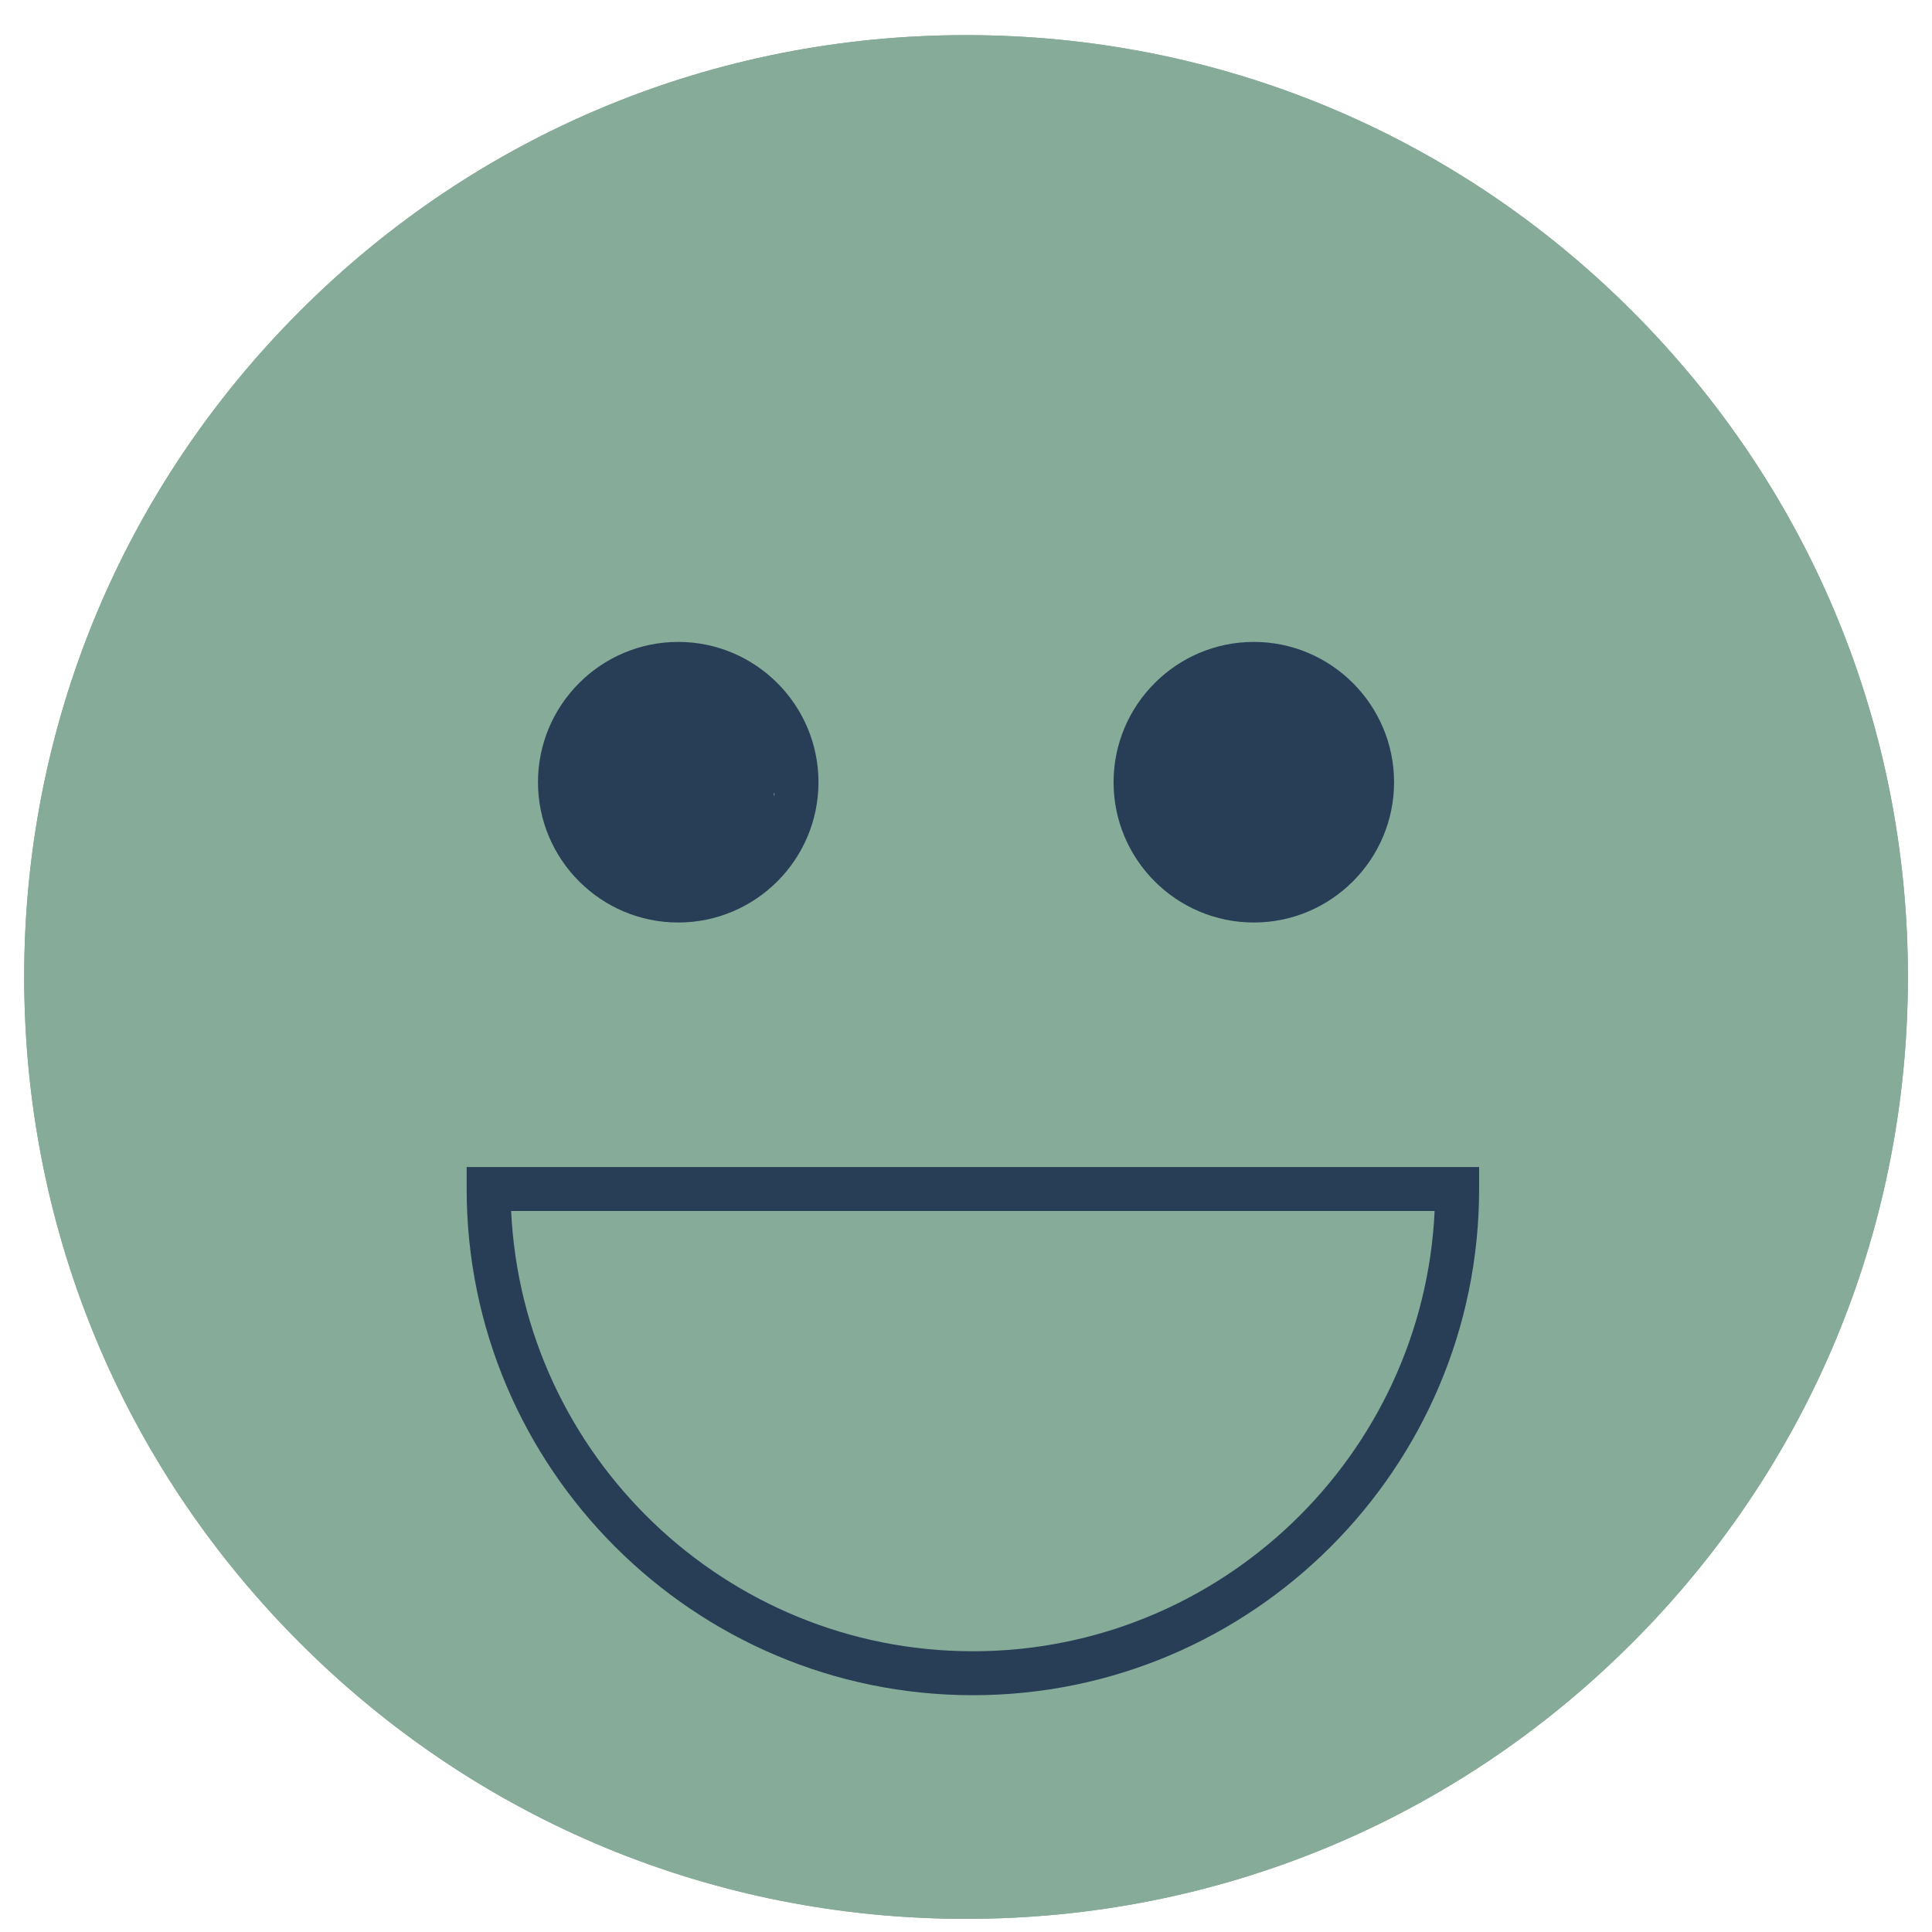 <svg width="39" height="39" viewBox="0 0 39 39" fill="none" xmlns="http://www.w3.org/2000/svg">
<path d="M38.514 19.722C38.514 19.891 38.512 20.058 38.507 20.225C38.38 25.116 36.417 29.695 32.945 33.166C29.355 36.758 24.579 38.735 19.501 38.735C14.422 38.735 9.646 36.758 6.056 33.166C2.584 29.695 0.621 25.116 0.495 20.225C0.489 20.058 0.488 19.891 0.488 19.722C0.488 14.643 2.465 9.869 6.056 6.278C9.647 2.687 14.422 0.709 19.501 0.709C24.579 0.709 29.355 2.687 32.945 6.278C36.536 9.869 38.514 14.643 38.514 19.722Z" fill="#86AB99"/>
<path d="M32.945 6.278C29.355 2.687 24.579 0.709 19.501 0.709C14.422 0.709 9.646 2.687 6.056 6.278C2.465 9.869 0.488 14.643 0.488 19.722C0.488 19.891 0.489 20.058 0.495 20.225C0.621 25.116 2.584 29.695 6.056 33.166C9.646 36.758 14.422 38.735 19.501 38.735C24.579 38.735 29.355 36.758 32.945 33.166C36.417 29.695 38.38 25.116 38.507 20.225C38.512 20.058 38.514 19.891 38.514 19.722C38.514 14.643 36.536 9.869 32.945 6.278ZM19.501 37.848C11.104 37.848 4.023 32.108 1.973 24.346C1.583 22.87 1.375 21.32 1.375 19.722C1.375 9.728 9.506 1.597 19.501 1.597C29.495 1.597 37.626 9.728 37.626 19.722C37.626 21.32 37.418 22.87 37.028 24.346C34.978 32.108 27.897 37.848 19.501 37.848Z" fill="#86AB99"/>
<path d="M13.691 12.958C12.13 12.958 10.86 14.229 10.86 15.79C10.86 17.352 12.13 18.622 13.691 18.622C15.252 18.622 16.522 17.352 16.522 15.79C16.522 14.229 15.252 12.958 13.691 12.958ZM14.587 14.502C13.515 14.502 15.816 16.802 15.816 15.73C15.816 14.658 12.287 18.494 13.359 18.494C14.431 18.494 15.635 14.718 15.635 15.79C15.635 16.862 15.66 14.502 14.587 14.502Z" fill="#273E56"/>
<path d="M25.31 12.958C23.749 12.958 22.479 14.229 22.479 15.79C22.479 17.352 23.749 18.622 25.31 18.622C26.871 18.622 28.141 17.352 28.141 15.79C28.141 14.229 26.871 12.958 25.31 12.958ZM25.31 17.734C24.239 17.734 25.734 18.805 25.734 17.734C24.662 17.734 25.734 16.662 25.734 17.734C26.806 17.734 23.799 15.886 23.799 16.959C23.8 18.03 26.382 17.734 25.31 17.734Z" fill="#273E56"/>
<path d="M19.639 34.22C14.005 34.22 9.42 29.636 9.42 24.001V23.558H29.858V24.001C29.858 29.636 25.274 34.22 19.639 34.22ZM10.318 24.445C10.551 29.385 14.643 33.333 19.639 33.333C24.636 33.333 28.728 29.385 28.96 24.445H10.318Z" fill="#273E56"/>
</svg>
